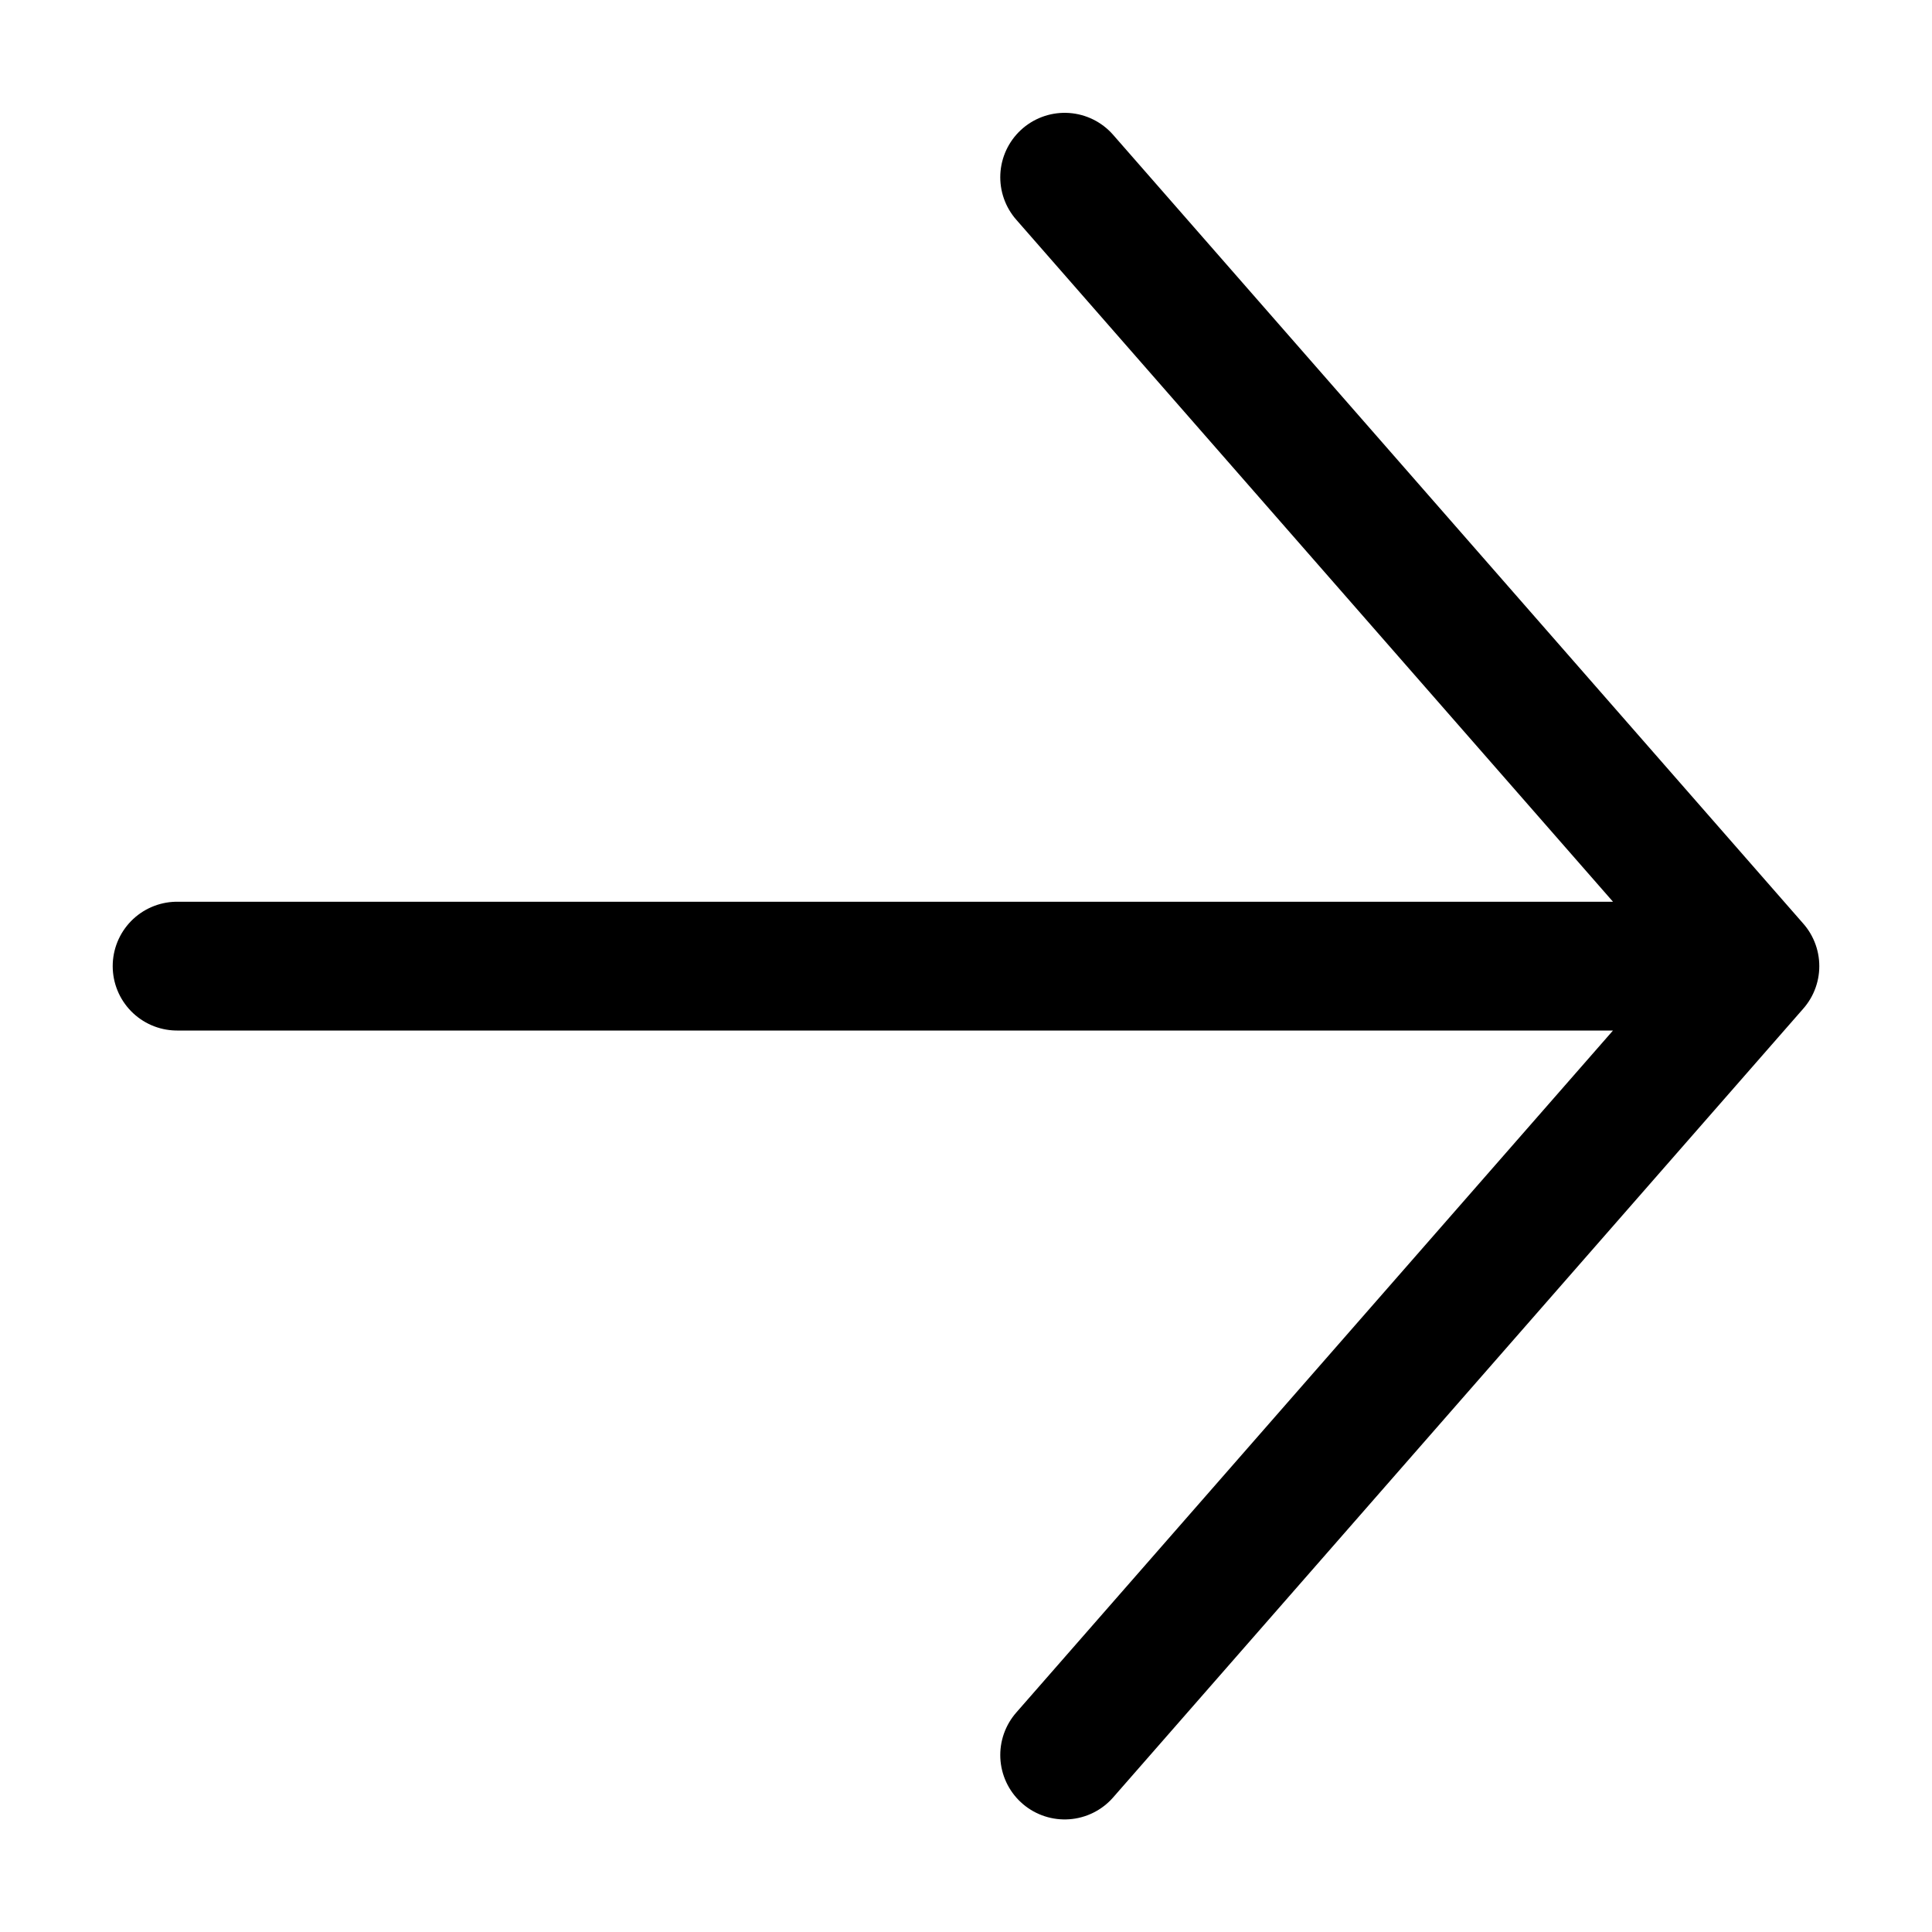 <svg width="15" height="15" viewBox="0 0 15 15" fill="none" xmlns="http://www.w3.org/2000/svg">
<path d="M1.375 7.501L13.625 7.501M13.625 7.501L8.266 1.376M13.625 7.501L8.266 13.626" stroke="black" stroke-linecap="round" stroke-linejoin="round"/>
</svg>

